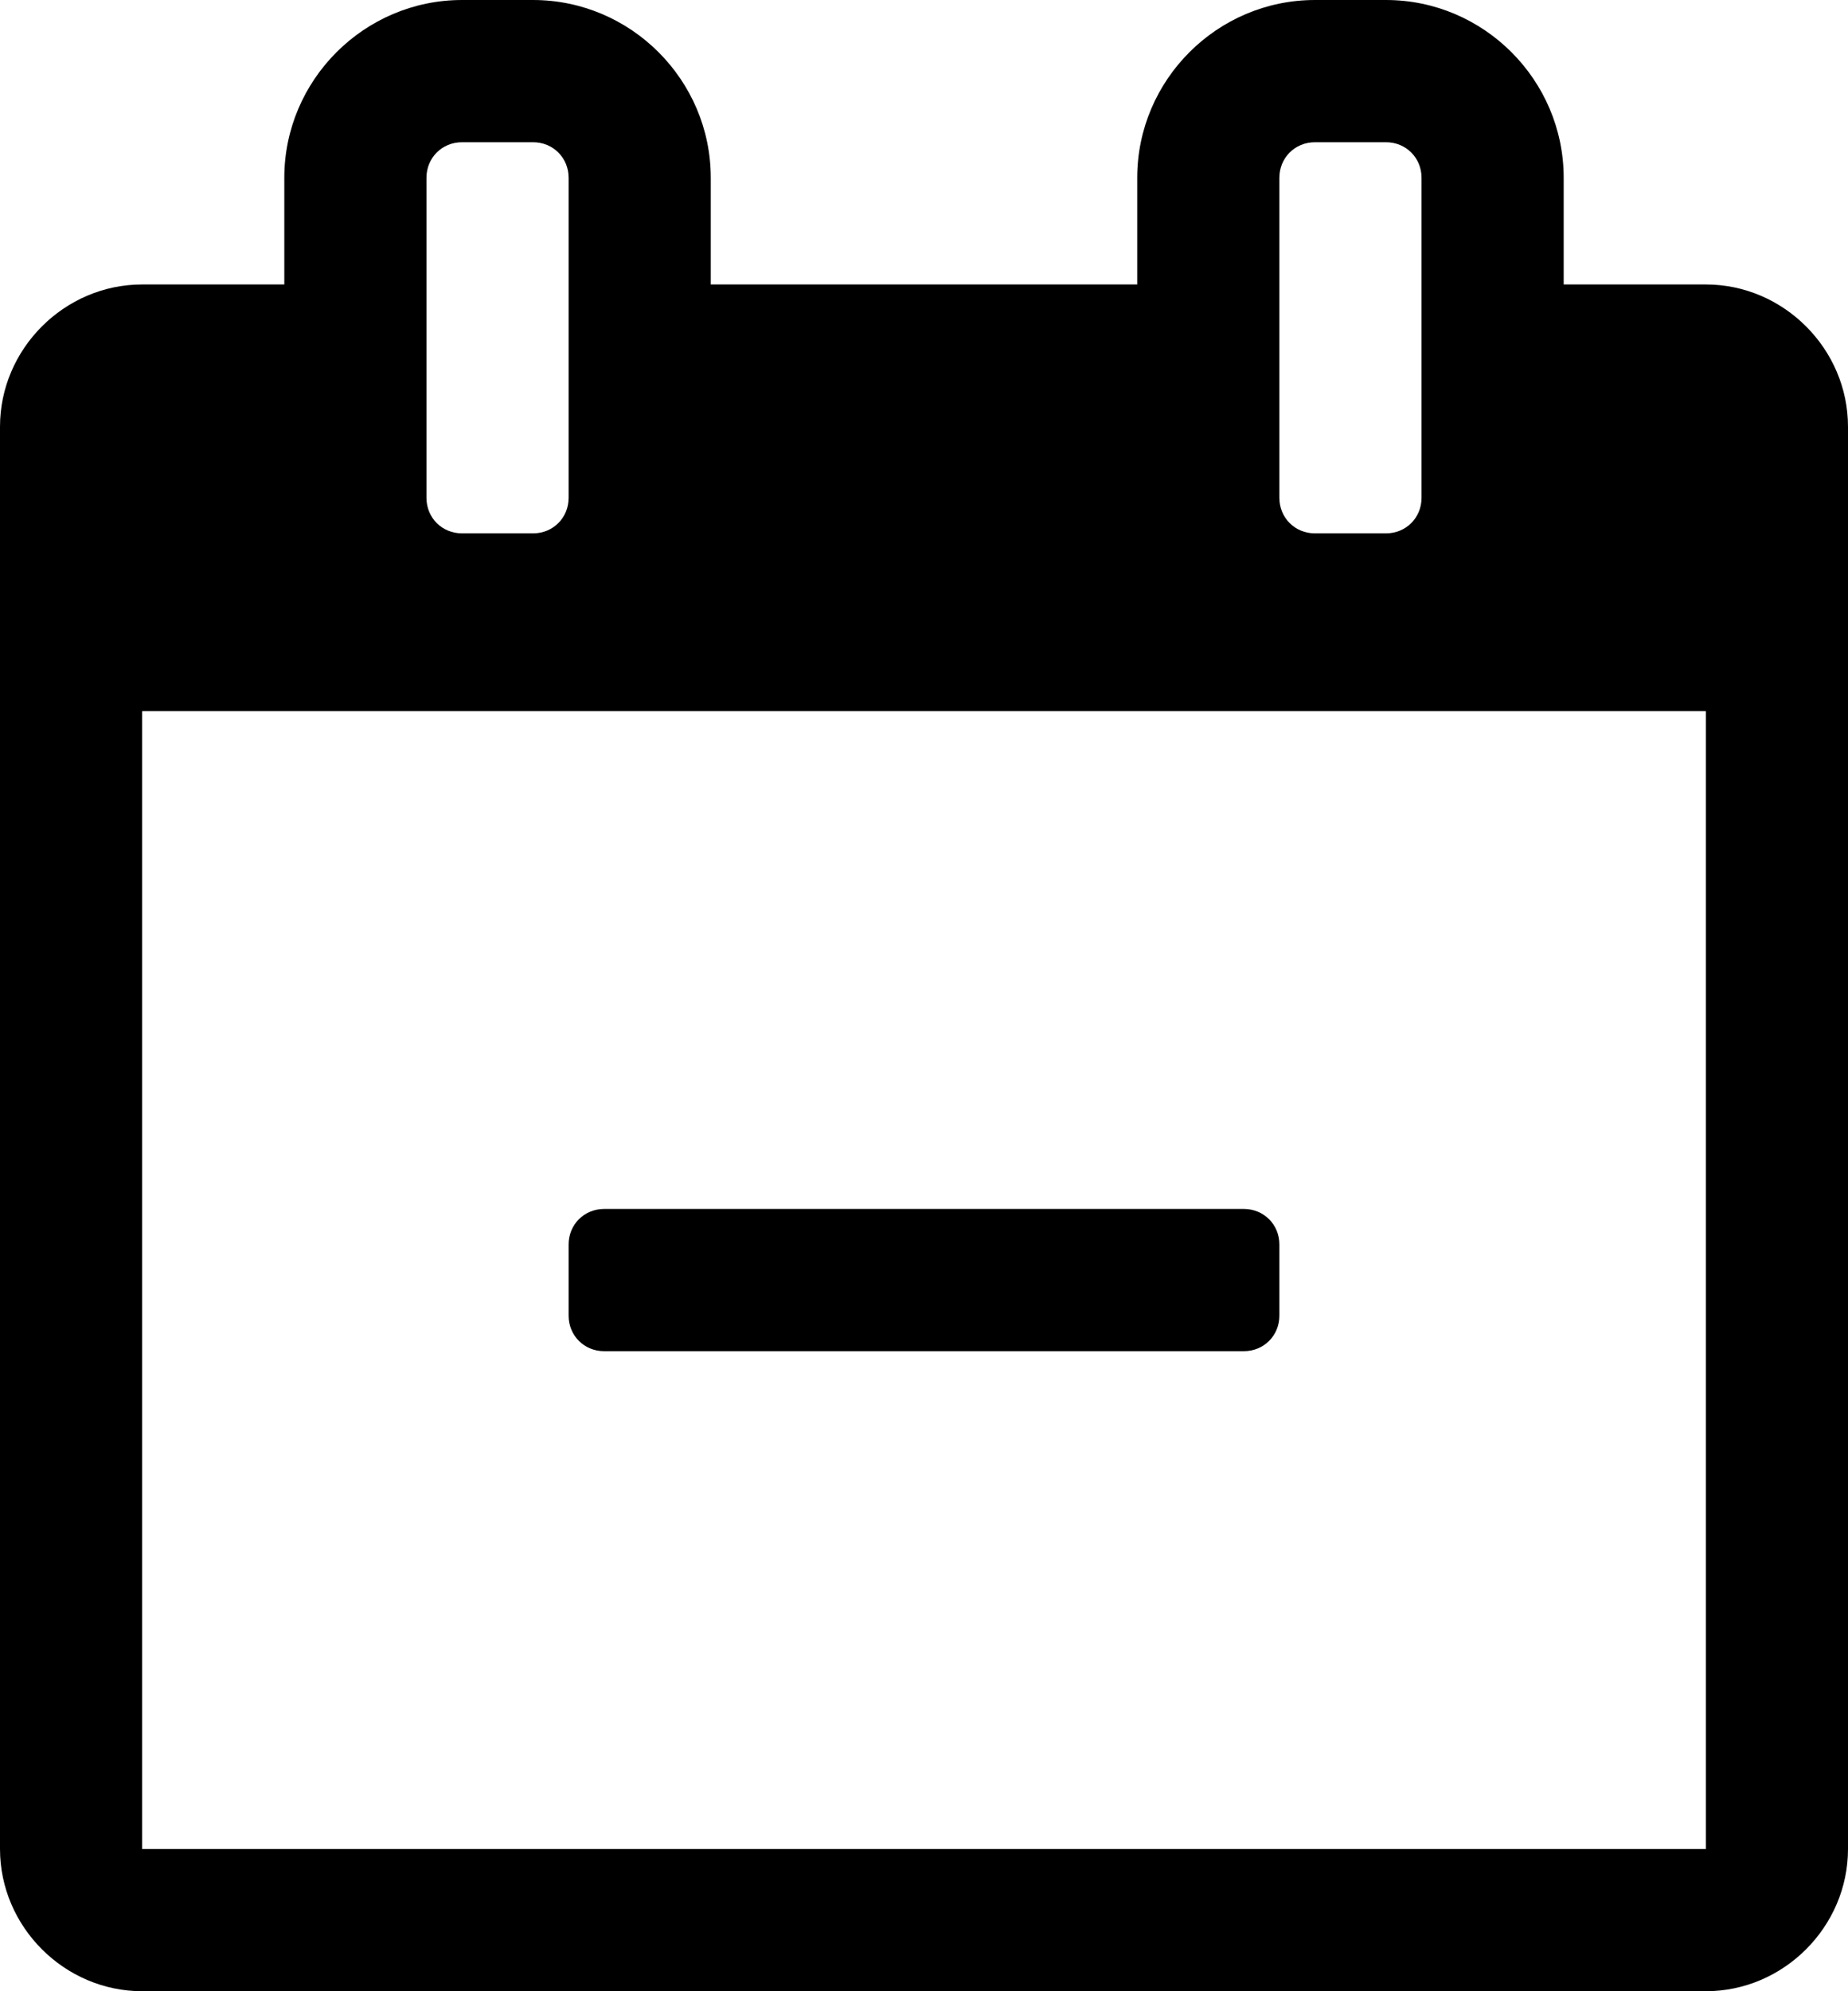 <svg xmlns="http://www.w3.org/2000/svg" width="26" height="28" viewBox="0 0 26 28"><path d="M18 17.5v1c0 .281-.219.5-.5.5h-9c-.281 0-.5-.219-.5-.5v-1c0-.281.219-.5.5-.5h9c.281 0 .5.219.5.5zm-16 8.5h22v-16h-22v16zm6-19v-4.5c0-.281-.219-.5-.5-.5h-1c-.281 0-.5.219-.5.5v4.5c0 .281.219.5.5.5h1c.281 0 .5-.219.5-.5zm12 0v-4.5c0-.281-.219-.5-.5-.5h-1c-.281 0-.5.219-.5.5v4.5c0 .281.219.5.5.5h1c.281 0 .5-.219.5-.5zm6-1v20c0 1.094-.906 2-2 2h-22c-1.094 0-2-.906-2-2v-20c0-1.094.906-2 2-2h2v-1.5c0-1.375 1.125-2.5 2.5-2.5h1c1.375 0 2.5 1.125 2.5 2.5v1.5h6v-1.5c0-1.375 1.125-2.5 2.5-2.5h1c1.375 0 2.5 1.125 2.5 2.5v1.5h2c1.094 0 2 .906 2 2z"/></svg>